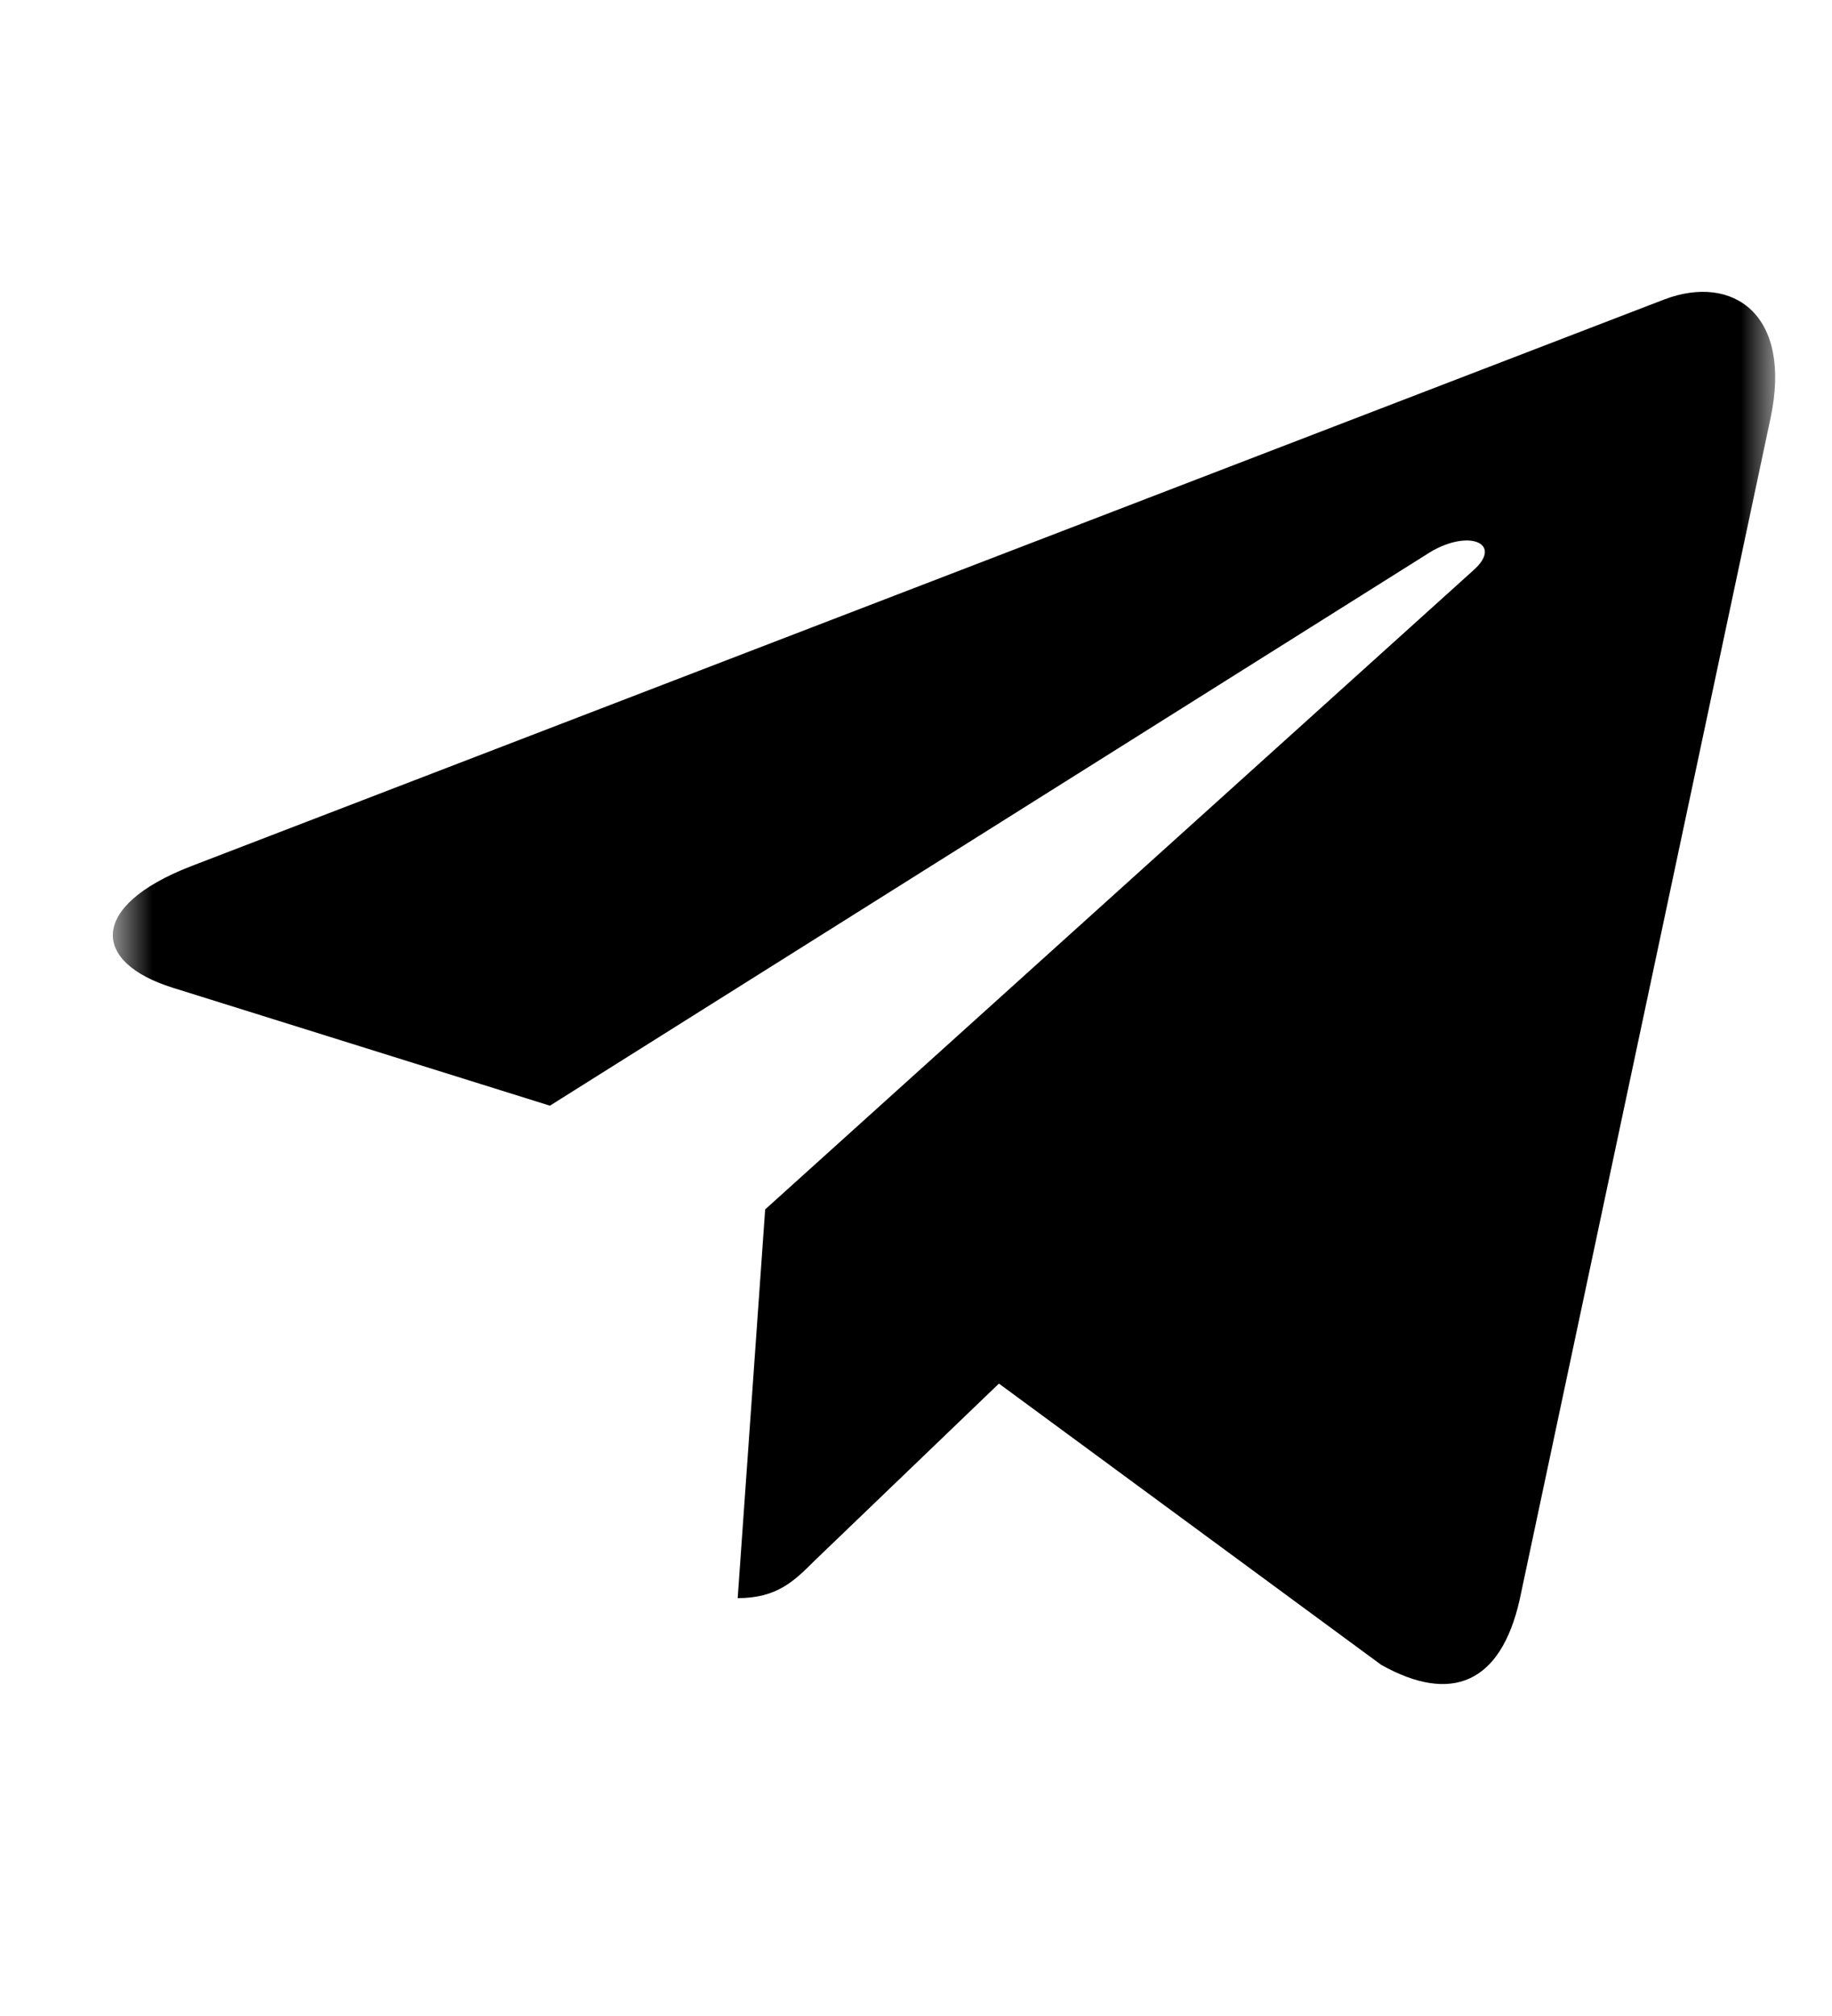 <svg width="30" height="33" viewBox="0 0 30 33" fill="none" xmlns="http://www.w3.org/2000/svg">
<g clip-path="url(#clip0_2_756)">
<mask id="mask0_2_756" style="mask-type:luminance" maskUnits="userSpaceOnUse" x="1" y="0" width="29" height="32">
<path d="M1.847 0.87H29.071V31.929H1.847V0.87Z" fill="white"/>
</mask>
<g mask="url(#mask0_2_756)">
<path d="M28.992 6.852L24.884 26.191C24.574 27.556 23.766 27.895 22.618 27.252L16.358 22.648L13.338 25.548C13.004 25.881 12.724 26.16 12.08 26.16L12.53 19.797L24.13 9.333C24.635 8.884 24.021 8.635 23.347 9.084L9.005 18.099L2.831 16.169C1.488 15.751 1.464 14.829 3.111 14.186L27.261 4.899C28.378 4.479 29.357 5.147 28.992 6.852Z" fill="black"/>
</g>
</g>
<defs>
<clipPath id="clip0_2_756">
<rect width="29" height="32" fill="white" transform="translate(0.987 0.012)"/>
</clipPath>
</defs>
</svg>

